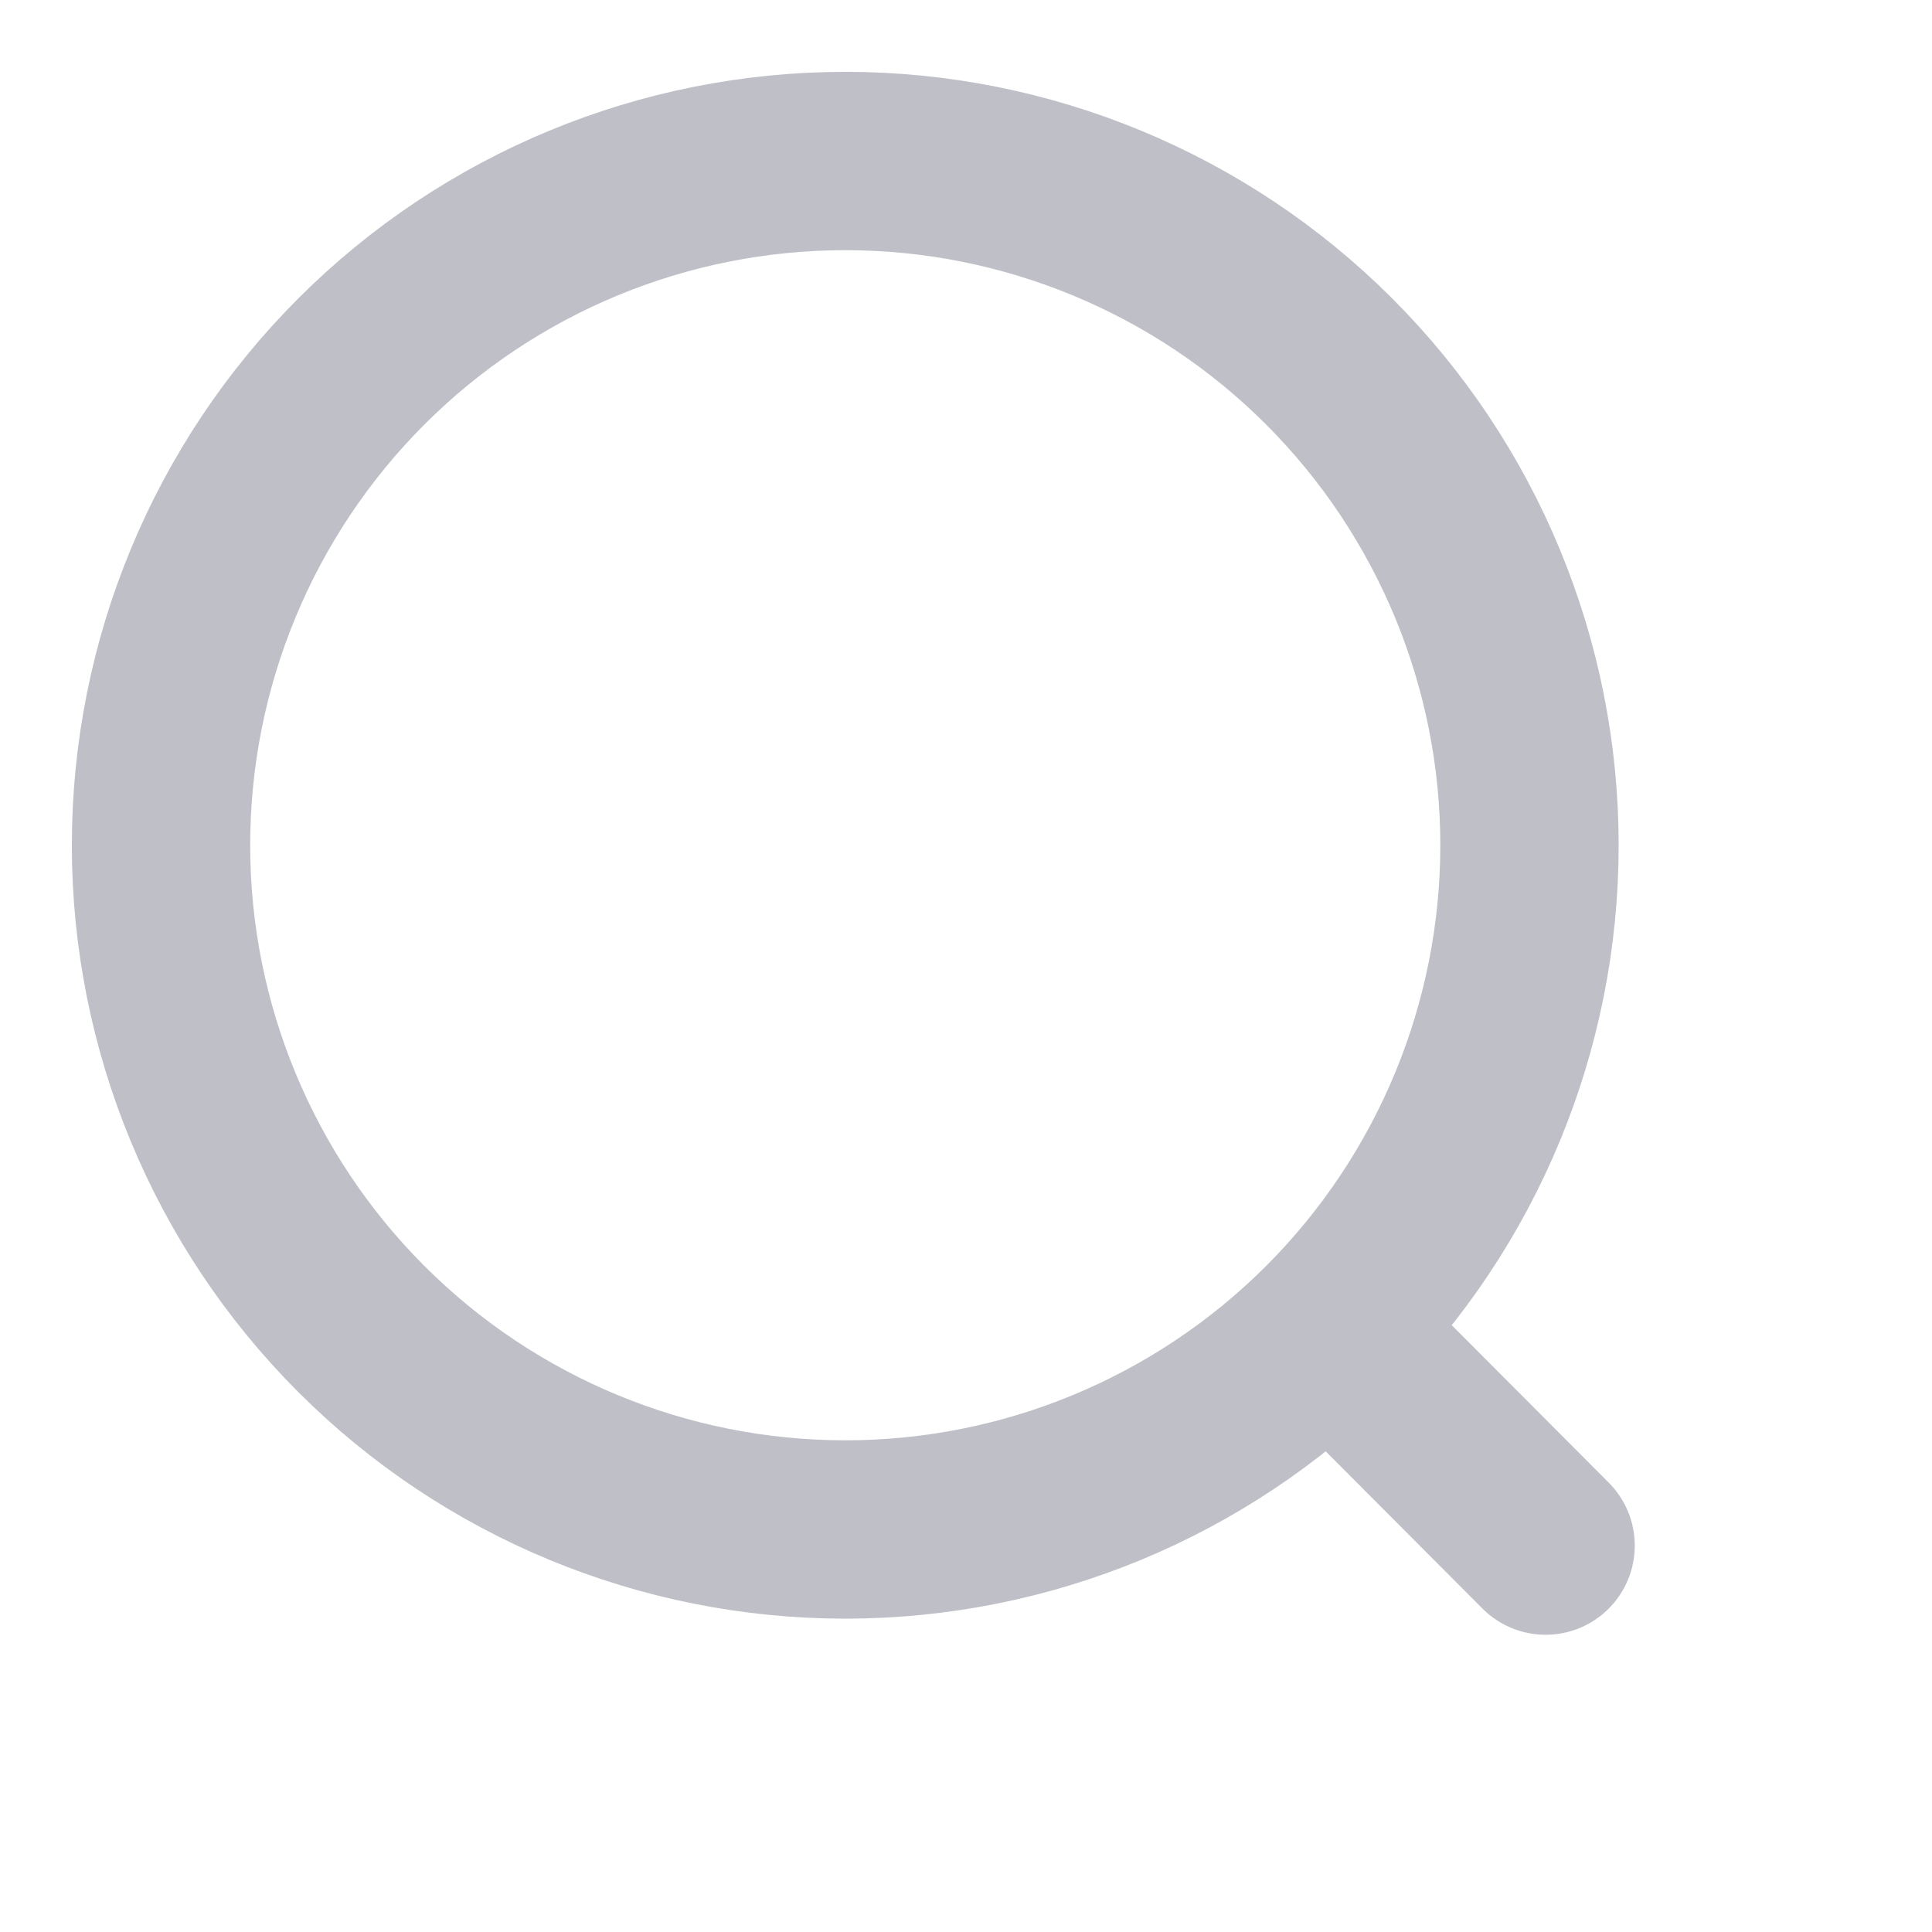 <svg width="65" height="65" viewBox="0 0 65 65" fill="none" xmlns="http://www.w3.org/2000/svg">
<path d="M52 52L44.725 44.704M51.458 28.438C51.458 34.543 49.033 40.398 44.716 44.716C40.398 49.033 34.543 51.458 28.438 51.458C22.332 51.458 16.477 49.033 12.159 44.716C7.842 40.398 5.417 34.543 5.417 28.438C5.417 22.332 7.842 16.477 12.159 12.159C16.477 7.842 22.332 5.417 28.438 5.417C34.543 5.417 40.398 7.842 44.716 12.159C49.033 16.477 51.458 22.332 51.458 28.438Z" stroke="#BFBFC8" stroke-width="6" stroke-linecap="round"/>
</svg>
